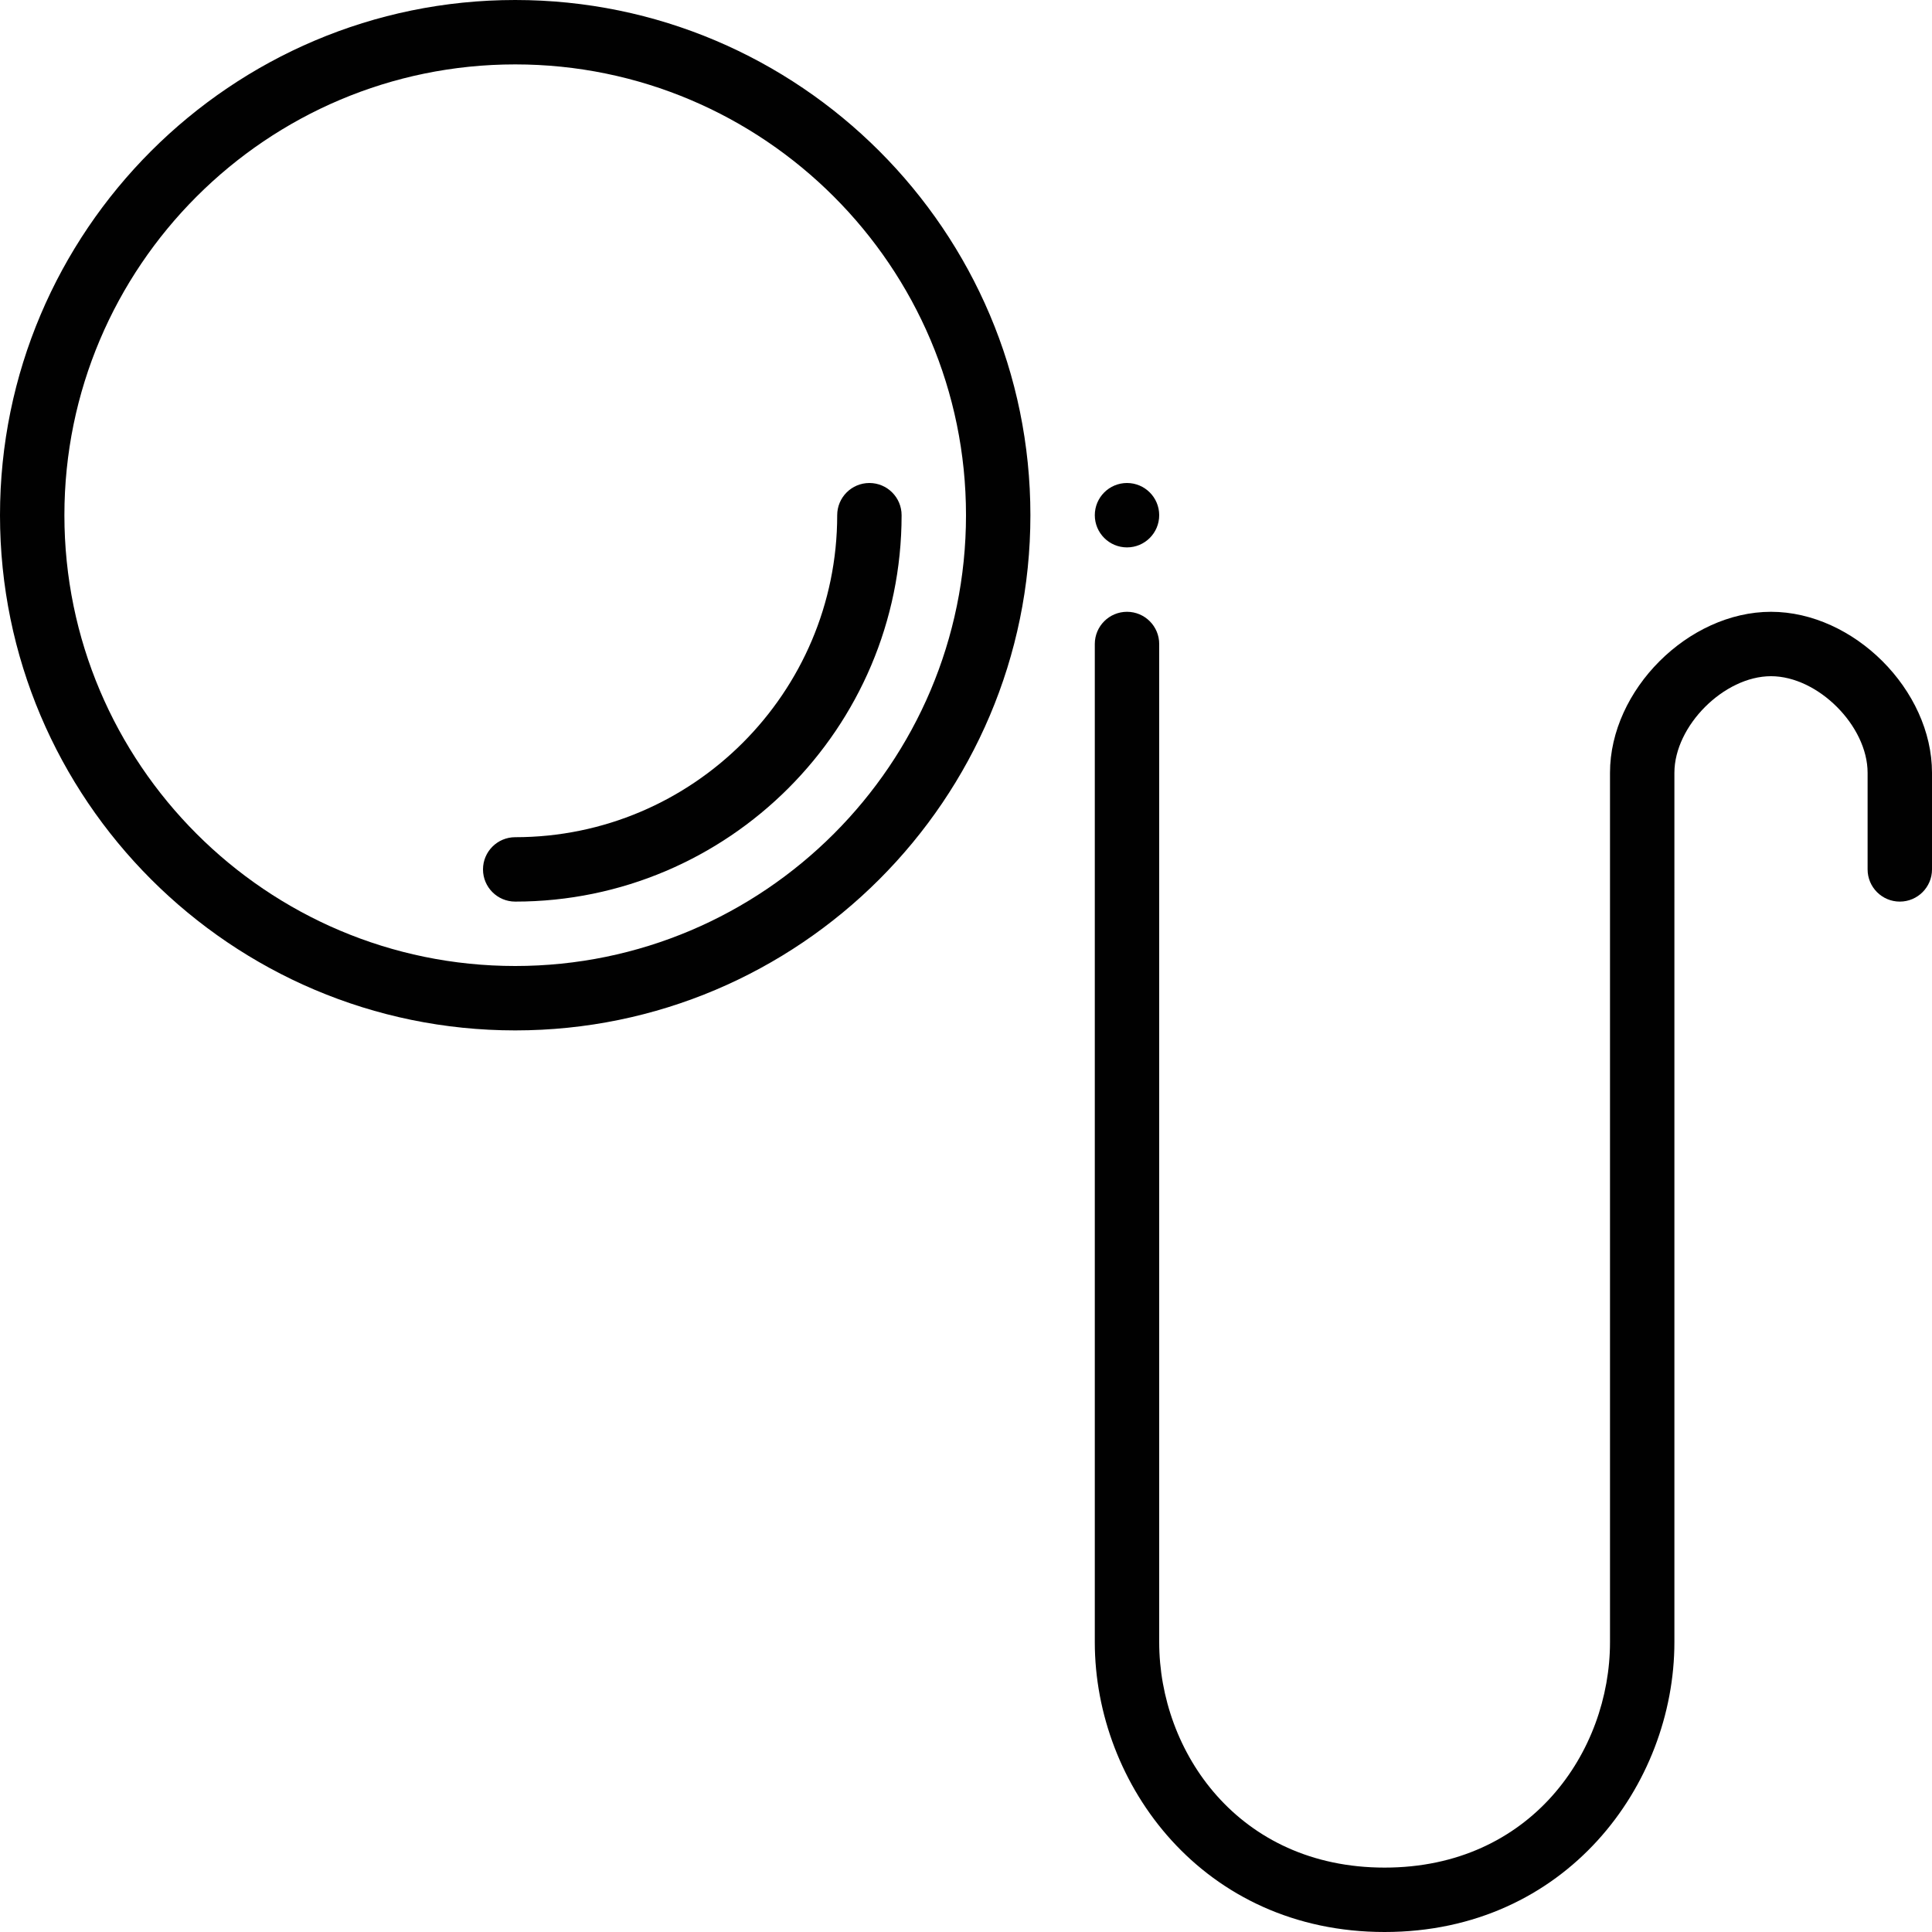 <?xml version="1.0" encoding="utf-8"?>
<!-- Generator: Adobe Illustrator 17.0.0, SVG Export Plug-In . SVG Version: 6.00 Build 0)  -->
<!DOCTYPE svg PUBLIC "-//W3C//DTD SVG 1.1//EN" "http://www.w3.org/Graphics/SVG/1.1/DTD/svg11.dtd">
<svg version="1.1" id="Layer_1" xmlns="http://www.w3.org/2000/svg" xmlns:xlink="http://www.w3.org/1999/xlink" x="0px" y="0px"
	 width="60px" height="60px" viewBox="0 0 60 60" enable-background="new 0 0 60 60" xml:space="preserve">
<g>
	<circle fill="#010101" cx="35" cy="16" r="1"/>
	<path fill="#010101" d="M55,19c-2.57,0-5,2.43-5,5v27c0,3.394-2.453,7-7,7c-4.547,0-7-3.606-7-7V20c0-0.552-0.448-1-1-1
		s-1,0.448-1,1v31c0,4.424,3.366,9,9,9s9-4.576,9-9V24c0-1.458,1.542-3,3-3s3,1.542,3,3v3c0,0.552,0.448,1,1,1s1-0.448,1-1v-3
		C60,21.43,57.57,19,55,19z"/>
	<path fill="#010101" d="M16,0C7.178,0,0,7.178,0,16s7.178,16,16,16c8.822,0,16-7.178,16-16S24.822,0,16,0z M16,30
		C8.28,30,2,23.72,2,16S8.28,2,16,2c7.72,0,14,6.28,14,14S23.72,30,16,30z"/>
	<path fill="#010101" d="M16,26c-0.552,0-1,0.448-1,1s0.448,1,1,1c6.617,0,12-5.383,12-12c0-0.552-0.448-1-1-1s-1,0.448-1,1
		C26,21.514,21.514,26,16,26z"/>
</g>
</svg>

